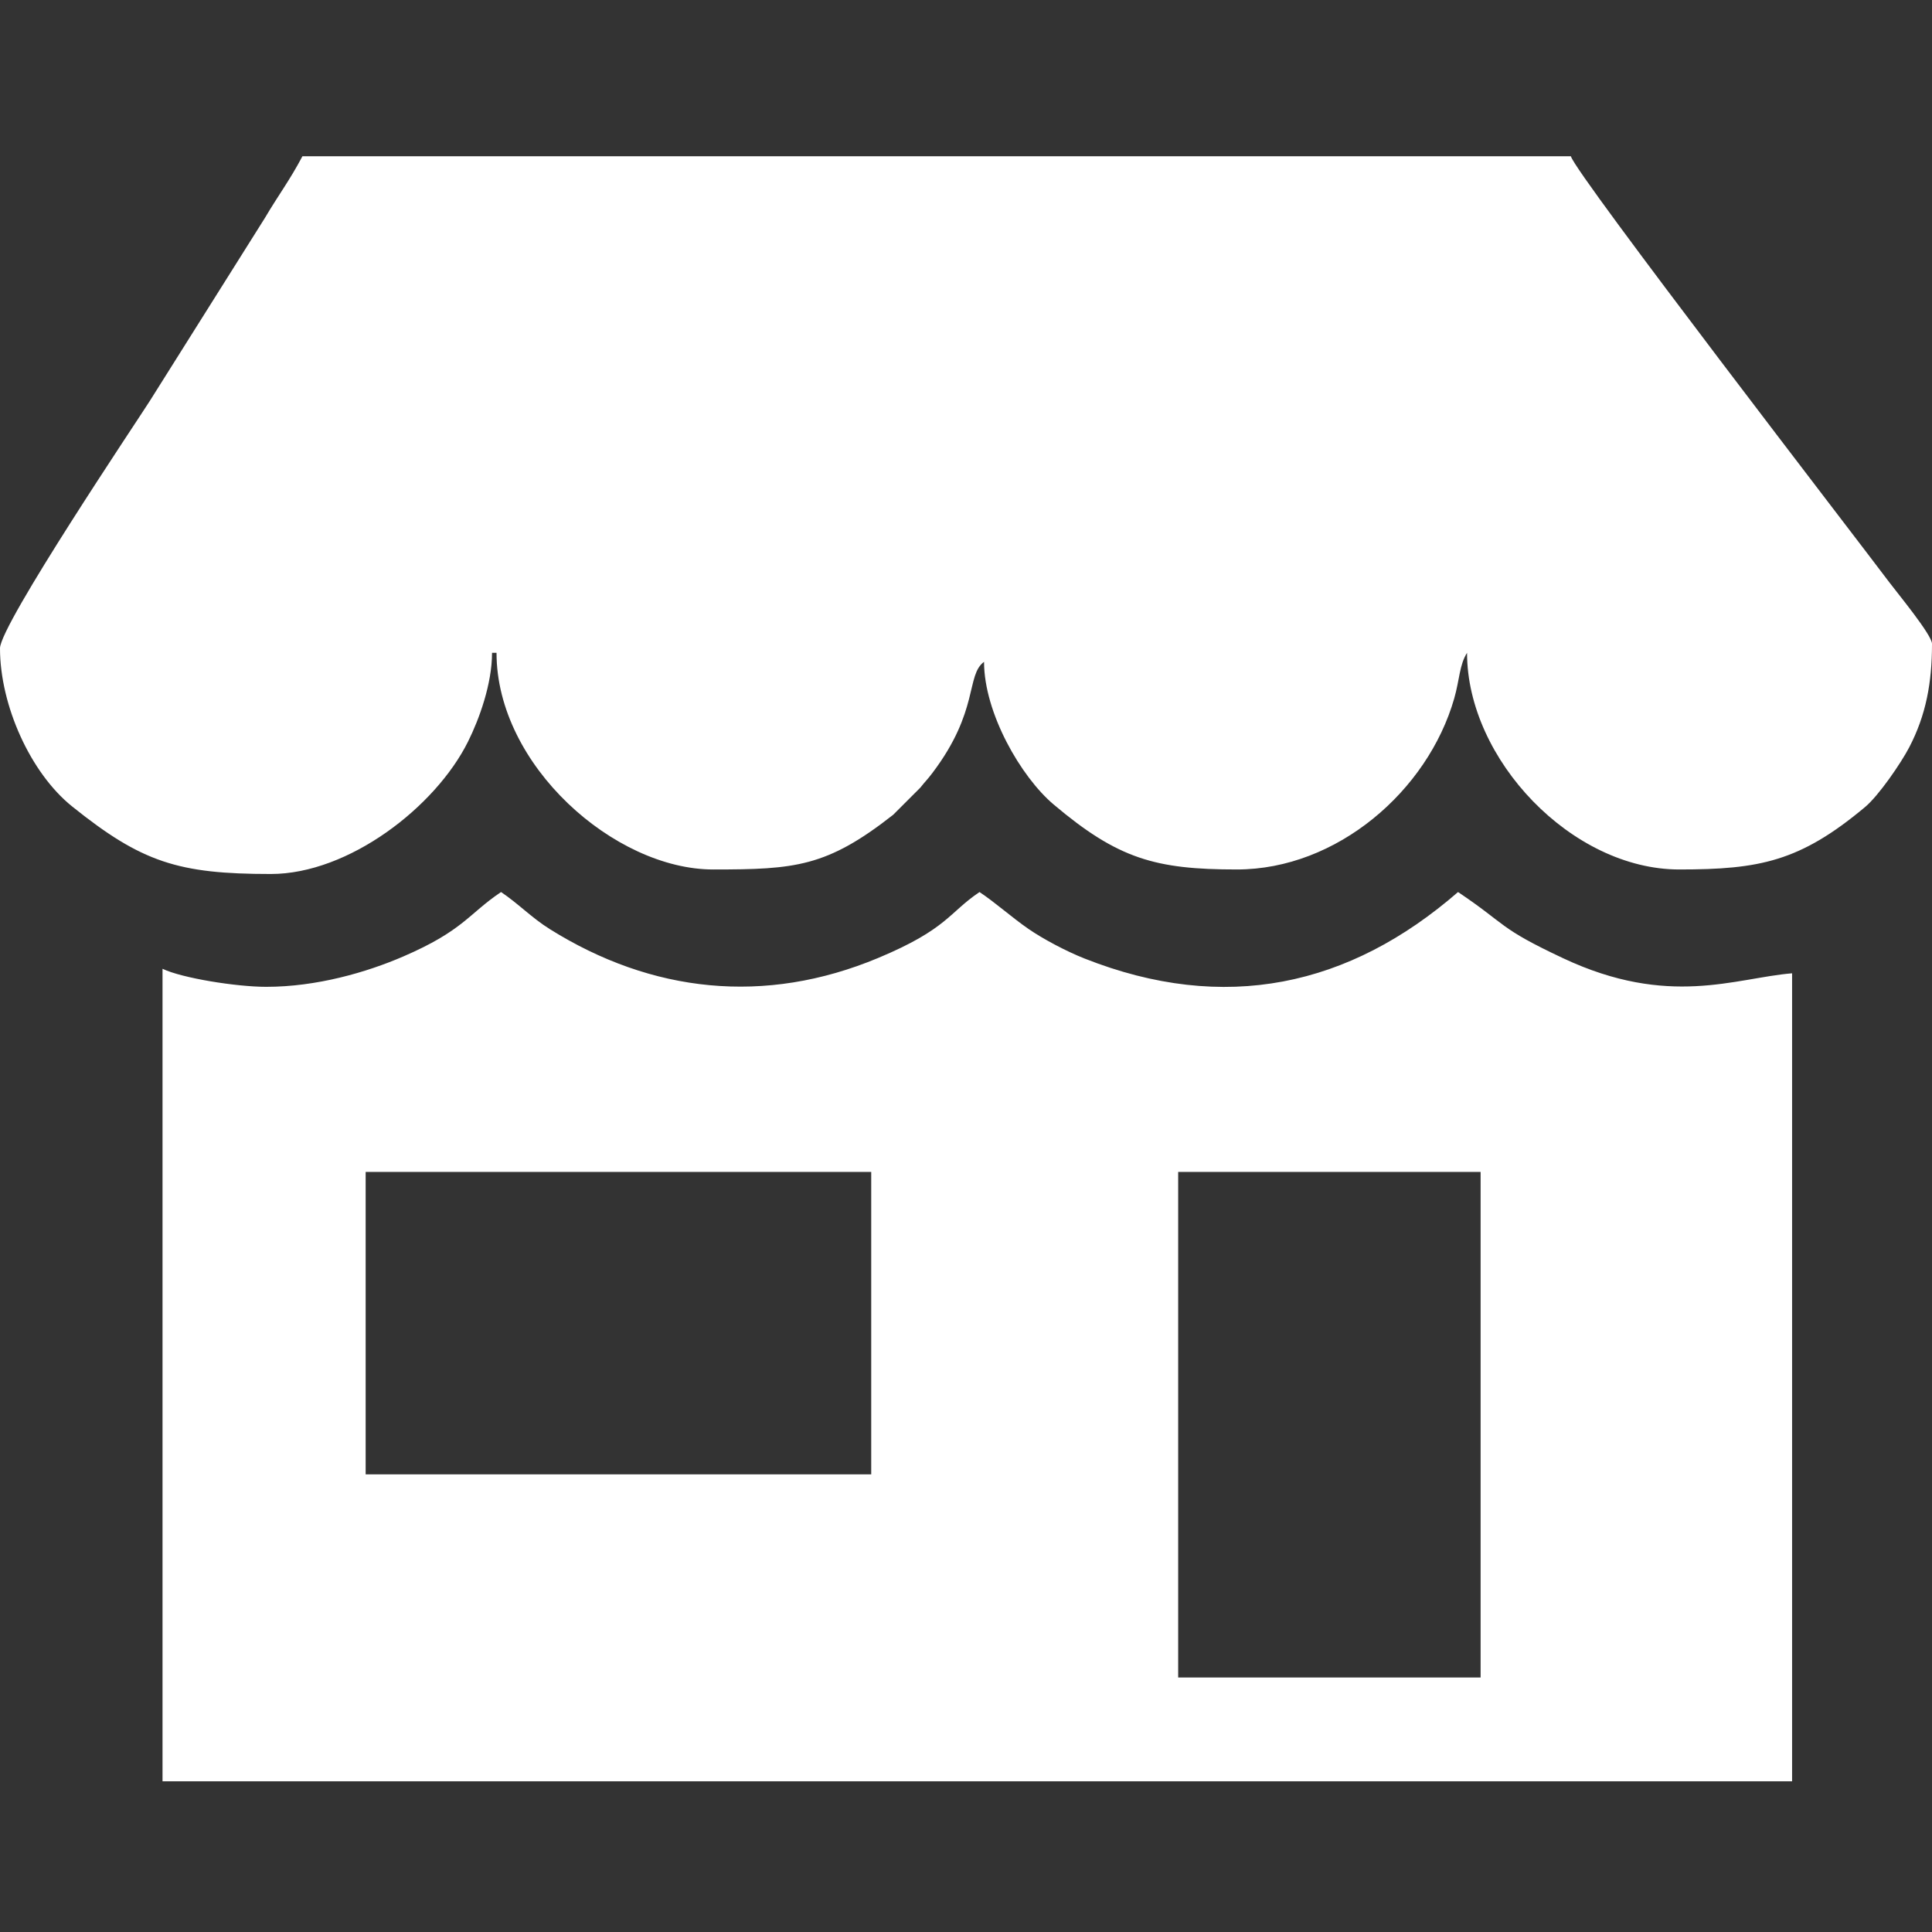 <?xml version="1.0" encoding="UTF-8"?>
<!DOCTYPE svg PUBLIC "-//W3C//DTD SVG 1.1//EN" "http://www.w3.org/Graphics/SVG/1.1/DTD/svg11.dtd">
<!-- Creator: CorelDRAW 2020 (64 Bit) -->
<svg xmlns="http://www.w3.org/2000/svg" xml:space="preserve" width="500px" height="500px" version="1.1" style="shape-rendering:geometricPrecision; text-rendering:geometricPrecision; image-rendering:optimizeQuality; fill-rule:evenodd; clip-rule:evenodd"
viewBox="0 0 500 500"
 xmlns:xlink="http://www.w3.org/1999/xlink"
 xmlns:xodm="http://www.corel.com/coreldraw/odm/2003">
 <rect x="0" y="0" width="500" height="500" fill="#333333" stroke="none"/>
 <defs>
  <style type="text/css">
   <![CDATA[
    .fil0 {fill:white}
   ]]>
  </style>
 </defs>
 <g id="Camada_x0020_1">
  <g id="_2402906213744">
   <path class="fil0" d="M0 167.78c0,14.77 7.89,32.27 18.66,40.92 18.03,14.48 27.48,17.49 51.43,17.49 20.17,0 42.63,-17.37 51.03,-34.25 2.89,-5.8 6.22,-14.92 6.22,-22.99l1.16 0c0,29.15 30.59,56.07 56.08,56.07 21.23,0 29.39,-0.66 46.58,-14.16l7.01 -7.01c1.29,-1.64 1.77,-1.99 3.17,-3.85 12.13,-16.06 8.6,-25.25 13.33,-28.72 0,13.24 9.55,29.78 18,36.91 16.66,14.08 26.33,16.83 47.42,16.83 25.92,0 49.39,-20.35 56.25,-44.22 1.42,-4.96 1.34,-8.71 3.33,-11.85 0,27.61 27.15,56.07 54.91,56.07 20.83,0 31.26,-2.07 48.1,-16.16 3.51,-2.93 9.27,-11.32 11.42,-15.44 4.35,-8.36 5.9,-16.71 5.9,-26.81 0,-2.28 -9,-13.18 -11.01,-15.86 -8.02,-10.7 -81.2,-105.65 -82.45,-110.31l-328.27 0c-3.32,6.28 -6.14,9.92 -9.72,15.98l-29.77 47.33c-3.01,4.78 -38.78,57.95 -38.78,64.03z"/>
   <path class="fil0" d="M304.91 303.29l78.27 0 0 130.84 -78.27 0 0 -130.84zm-210.28 0l130.84 0 0 78.27 -130.84 0 0 -78.27zm-25.71 -47.9c-7.77,0 -21.85,-2.26 -26.86,-4.67l0 210.28 421.73 0 0 -209.11c-14.76,1.23 -31.9,8.94 -59.21,-3.88 -17,-7.98 -14.47,-8.59 -27.24,-17.15 -28.14,24.45 -60.39,31.53 -96.65,17.21 -4.75,-1.88 -10.68,-5.02 -14.53,-7.67 -4.4,-3.05 -8.38,-6.67 -12.66,-9.54 -7.93,5.32 -8.32,9.57 -26.18,17.04 -29.41,12.31 -58.72,9.02 -85.04,-7.45 -4.7,-2.94 -8.13,-6.59 -12.61,-9.59 -8.44,5.66 -9.7,9.95 -25.36,16.7 -9.48,4.09 -22.36,7.83 -35.39,7.83z"/>
  </g>
 </g>
</svg>
